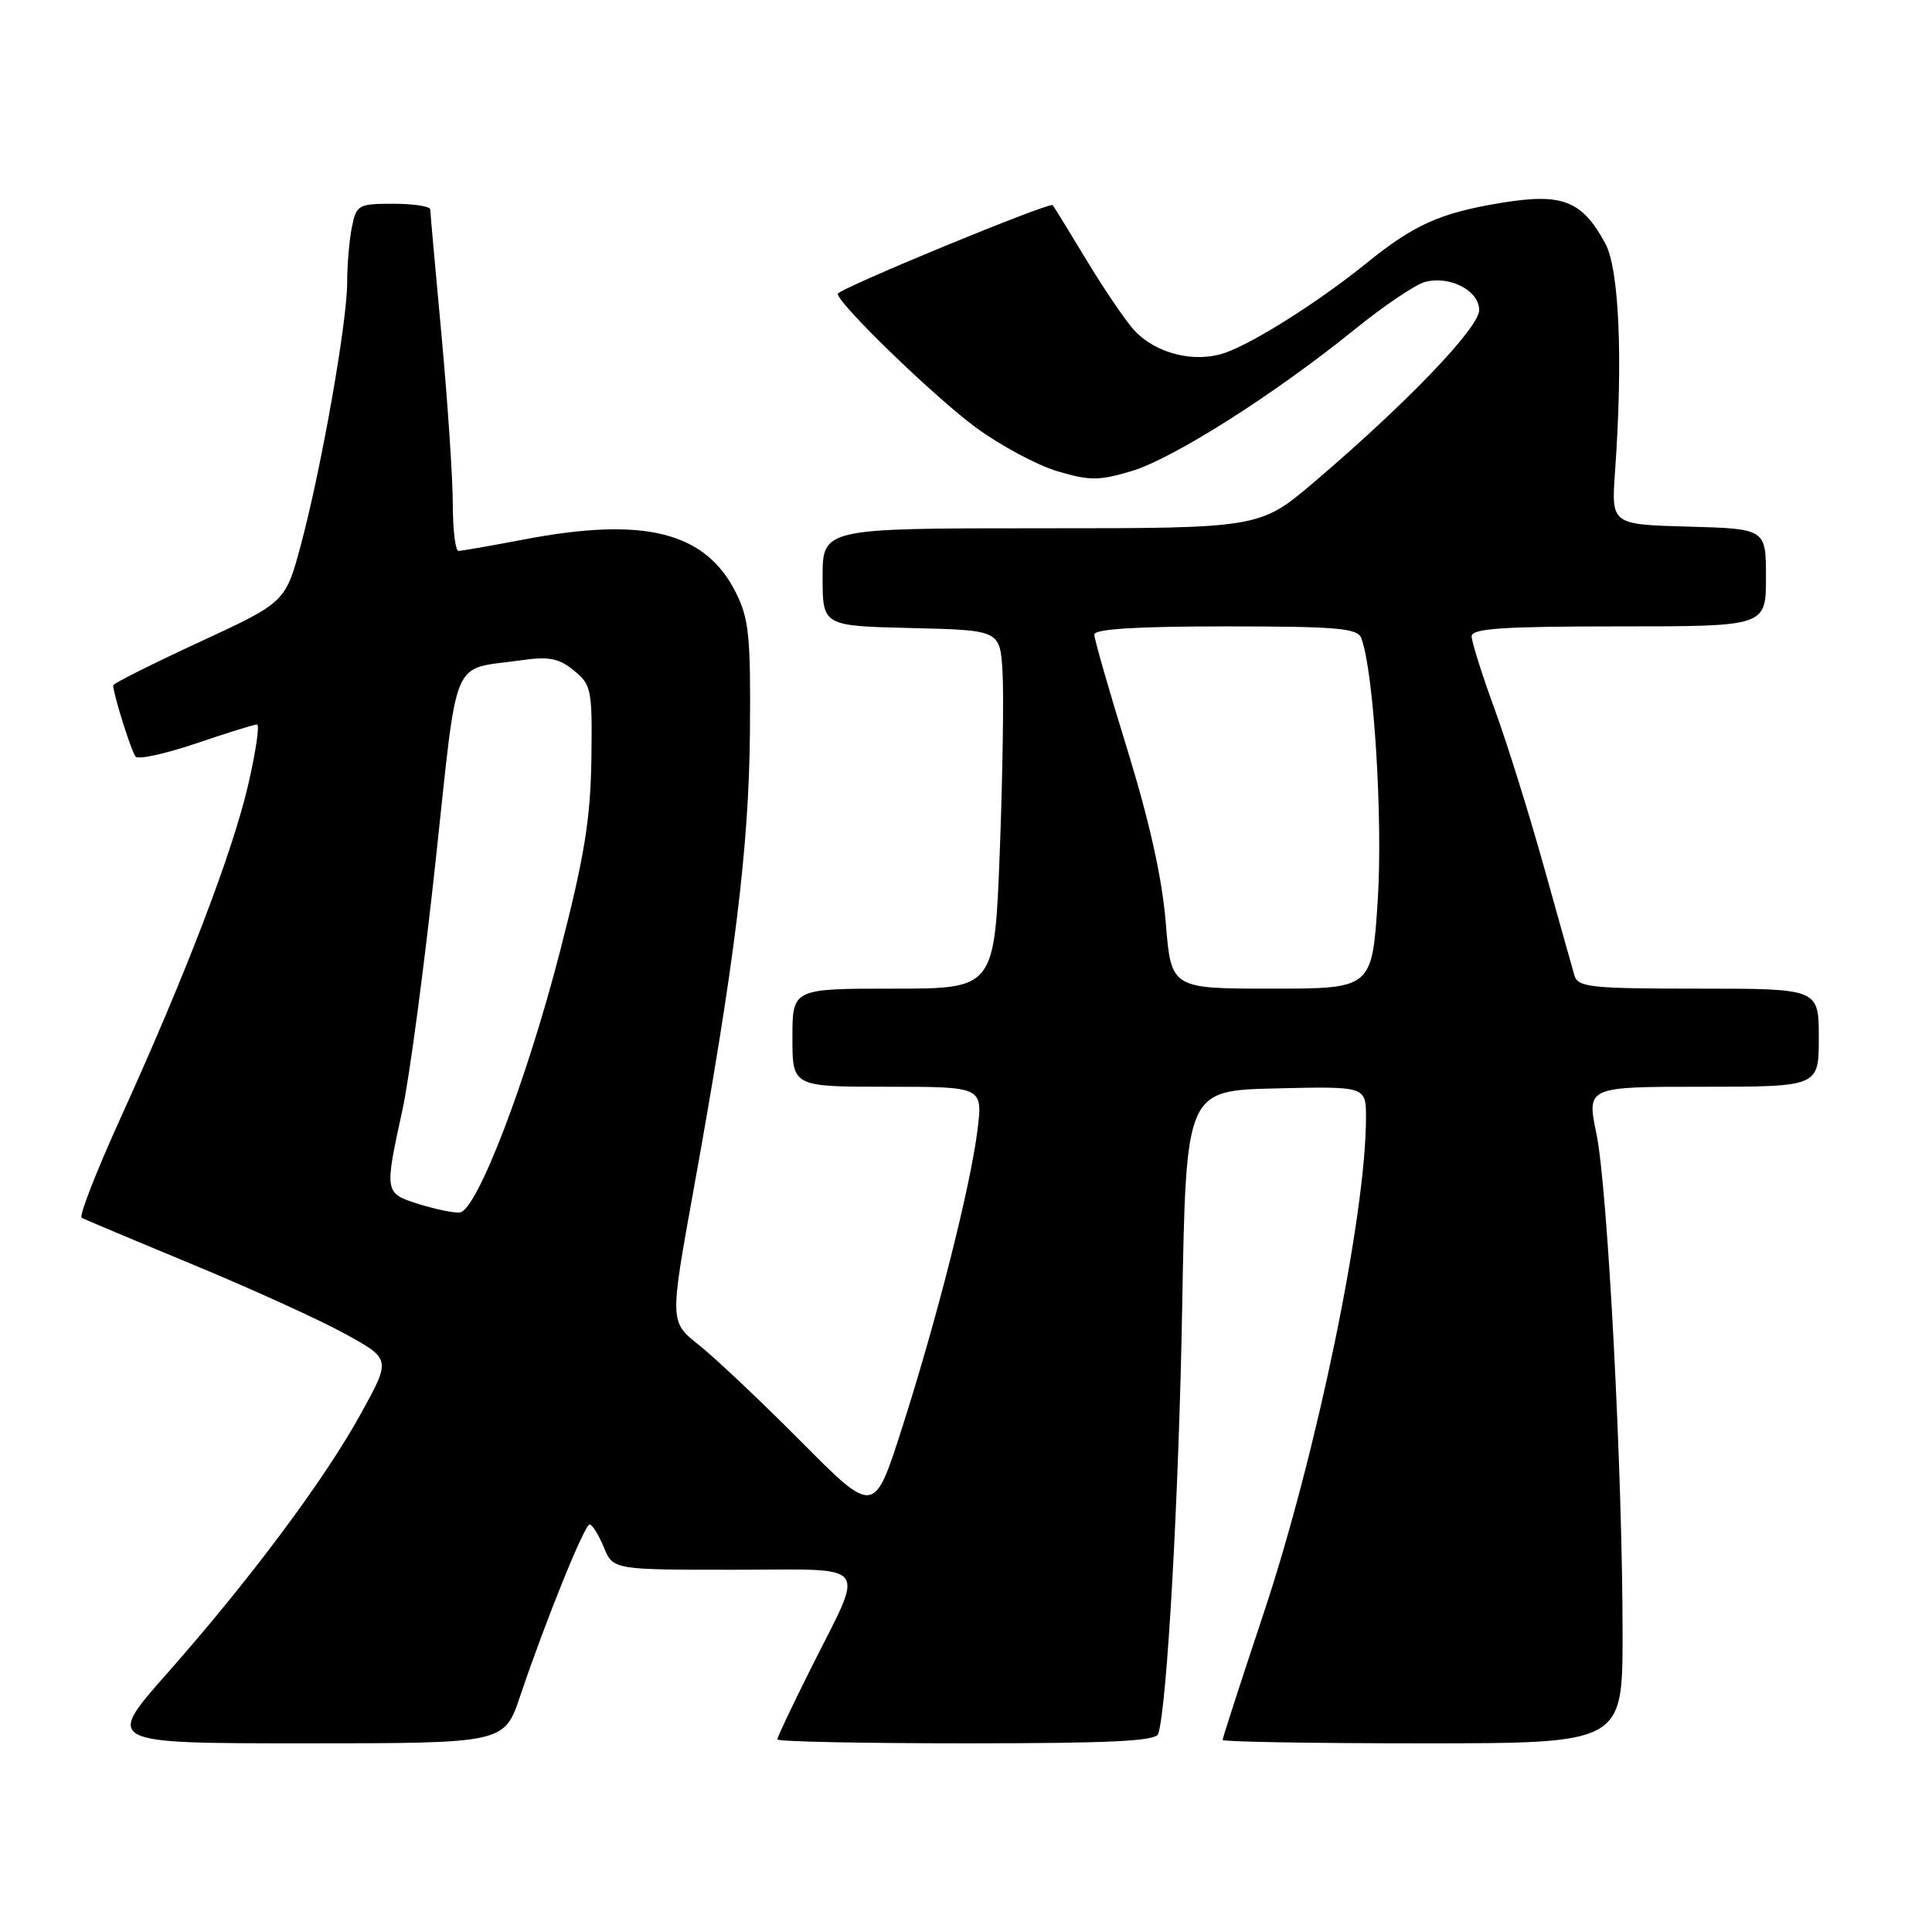 <?xml version="1.0" encoding="UTF-8" standalone="no"?>
<!DOCTYPE svg PUBLIC "-//W3C//DTD SVG 1.1//EN" "http://www.w3.org/Graphics/SVG/1.1/DTD/svg11.dtd" >
<svg xmlns="http://www.w3.org/2000/svg" xmlns:xlink="http://www.w3.org/1999/xlink" version="1.1" viewBox="0 0 256 256">
 <g >
 <path fill="currentColor"
d=" M 68.92 224.75 C 72.31 214.70 77.45 202.01 78.13 202.00 C 78.47 202.00 79.32 203.35 80.00 205.00 C 81.24 208.00 81.24 208.00 97.19 208.00 C 115.74 208.00 114.68 206.62 107.37 221.23 C 104.97 226.03 103.00 230.19 103.00 230.48 C 103.00 230.77 114.26 231.00 128.03 231.00 C 147.17 231.00 153.16 230.71 153.47 229.75 C 154.64 226.19 156.21 198.21 156.65 173.00 C 157.16 144.50 157.16 144.50 169.08 144.22 C 181.00 143.94 181.00 143.94 181.00 148.09 C 181.00 161.06 174.49 192.58 167.43 213.80 C 164.44 222.77 162.00 230.31 162.00 230.55 C 162.00 230.80 173.93 231.00 188.50 231.00 C 215.00 231.00 215.00 231.00 215.00 216.51 C 215.00 195.21 213.03 157.44 211.54 150.25 C 210.24 144.00 210.24 144.00 225.62 144.00 C 241.00 144.00 241.00 144.00 241.00 137.50 C 241.00 131.00 241.00 131.00 225.07 131.00 C 210.76 131.00 209.08 130.82 208.62 129.25 C 208.34 128.29 206.52 121.81 204.58 114.86 C 202.64 107.91 199.70 98.48 198.03 93.92 C 196.36 89.35 195.00 85.03 195.00 84.31 C 195.00 83.28 199.10 83.00 214.50 83.00 C 234.00 83.00 234.00 83.00 234.00 76.53 C 234.00 70.07 234.00 70.07 223.75 69.78 C 213.50 69.50 213.50 69.50 214.00 62.50 C 215.06 47.60 214.56 35.67 212.71 32.26 C 209.62 26.55 207.01 25.54 198.86 26.89 C 190.81 28.22 187.37 29.76 181.00 34.92 C 174.75 39.98 166.11 45.44 162.30 46.76 C 158.28 48.14 153.14 46.86 150.28 43.75 C 149.15 42.51 146.31 38.35 143.99 34.50 C 141.67 30.65 139.64 27.36 139.49 27.19 C 139.07 26.72 111.00 38.30 111.01 38.94 C 111.03 40.23 123.80 52.59 129.27 56.62 C 132.53 59.02 137.40 61.63 140.10 62.44 C 144.39 63.71 145.61 63.71 149.91 62.43 C 155.42 60.80 168.96 52.20 179.50 43.65 C 183.35 40.53 187.55 37.70 188.82 37.36 C 192.12 36.49 196.00 38.51 196.00 41.09 C 196.00 43.41 186.45 53.38 174.22 63.80 C 166.95 70.00 166.95 70.00 137.97 70.00 C 109.00 70.00 109.00 70.00 109.00 76.47 C 109.00 82.94 109.00 82.94 120.75 83.22 C 132.50 83.50 132.50 83.50 132.84 89.00 C 133.02 92.03 132.86 102.71 132.48 112.75 C 131.78 131.00 131.78 131.00 118.39 131.00 C 105.00 131.00 105.00 131.00 105.00 137.50 C 105.00 144.00 105.00 144.00 117.62 144.00 C 130.23 144.00 130.23 144.00 129.52 149.75 C 128.59 157.25 124.14 174.83 119.51 189.26 C 115.83 200.76 115.83 200.76 106.16 191.03 C 100.85 185.68 94.75 179.92 92.62 178.23 C 88.74 175.16 88.74 175.16 91.87 157.83 C 97.36 127.53 99.24 112.30 99.37 97.00 C 99.48 84.34 99.25 81.99 97.50 78.51 C 93.46 70.45 85.36 68.43 69.34 71.50 C 65.03 72.32 61.16 73.00 60.75 73.00 C 60.34 73.00 60.00 70.19 60.00 66.75 C 59.99 63.31 59.32 53.30 58.51 44.50 C 57.69 35.70 57.02 28.16 57.01 27.75 C 57.01 27.34 54.81 27.00 52.12 27.00 C 47.47 27.00 47.22 27.14 46.62 30.13 C 46.28 31.84 46.00 35.14 46.00 37.45 C 46.00 42.69 42.60 61.98 39.88 72.15 C 37.83 79.80 37.83 79.80 26.42 85.08 C 20.14 87.99 15.00 90.56 15.00 90.81 C 15.00 91.95 17.40 99.58 17.97 100.26 C 18.33 100.67 21.93 99.88 25.98 98.51 C 30.03 97.13 33.66 96.00 34.05 96.00 C 34.43 96.00 33.90 99.61 32.88 104.02 C 30.77 113.07 24.62 129.12 15.98 148.13 C 12.77 155.19 10.45 161.14 10.82 161.36 C 11.19 161.57 17.80 164.35 25.50 167.54 C 33.20 170.72 42.27 174.85 45.65 176.70 C 51.81 180.08 51.81 180.08 47.85 187.26 C 43.05 196.01 33.10 209.34 22.13 221.75 C 13.95 231.00 13.95 231.00 40.38 231.00 C 66.82 231.00 66.82 231.00 68.92 224.75 Z  M 55.50 159.55 C 50.93 158.10 50.92 158.10 53.34 147.00 C 54.24 142.88 56.20 128.16 57.70 114.30 C 60.75 86.14 59.60 88.85 69.04 87.49 C 72.73 86.96 74.04 87.21 76.04 88.84 C 78.37 90.73 78.49 91.35 78.36 100.67 C 78.24 108.57 77.43 113.56 74.19 126.12 C 69.78 143.23 63.19 160.41 60.93 160.66 C 60.14 160.74 57.70 160.24 55.50 159.55 Z  M 154.47 122.25 C 153.99 116.37 152.32 108.86 149.38 99.33 C 146.97 91.54 145.00 84.68 145.00 84.08 C 145.00 83.35 150.56 83.00 162.39 83.00 C 177.09 83.00 179.88 83.24 180.37 84.53 C 182.02 88.81 183.25 108.43 182.56 119.25 C 181.80 131.00 181.80 131.00 168.49 131.00 C 155.18 131.00 155.18 131.00 154.47 122.25 Z "/>
</g>
</svg>